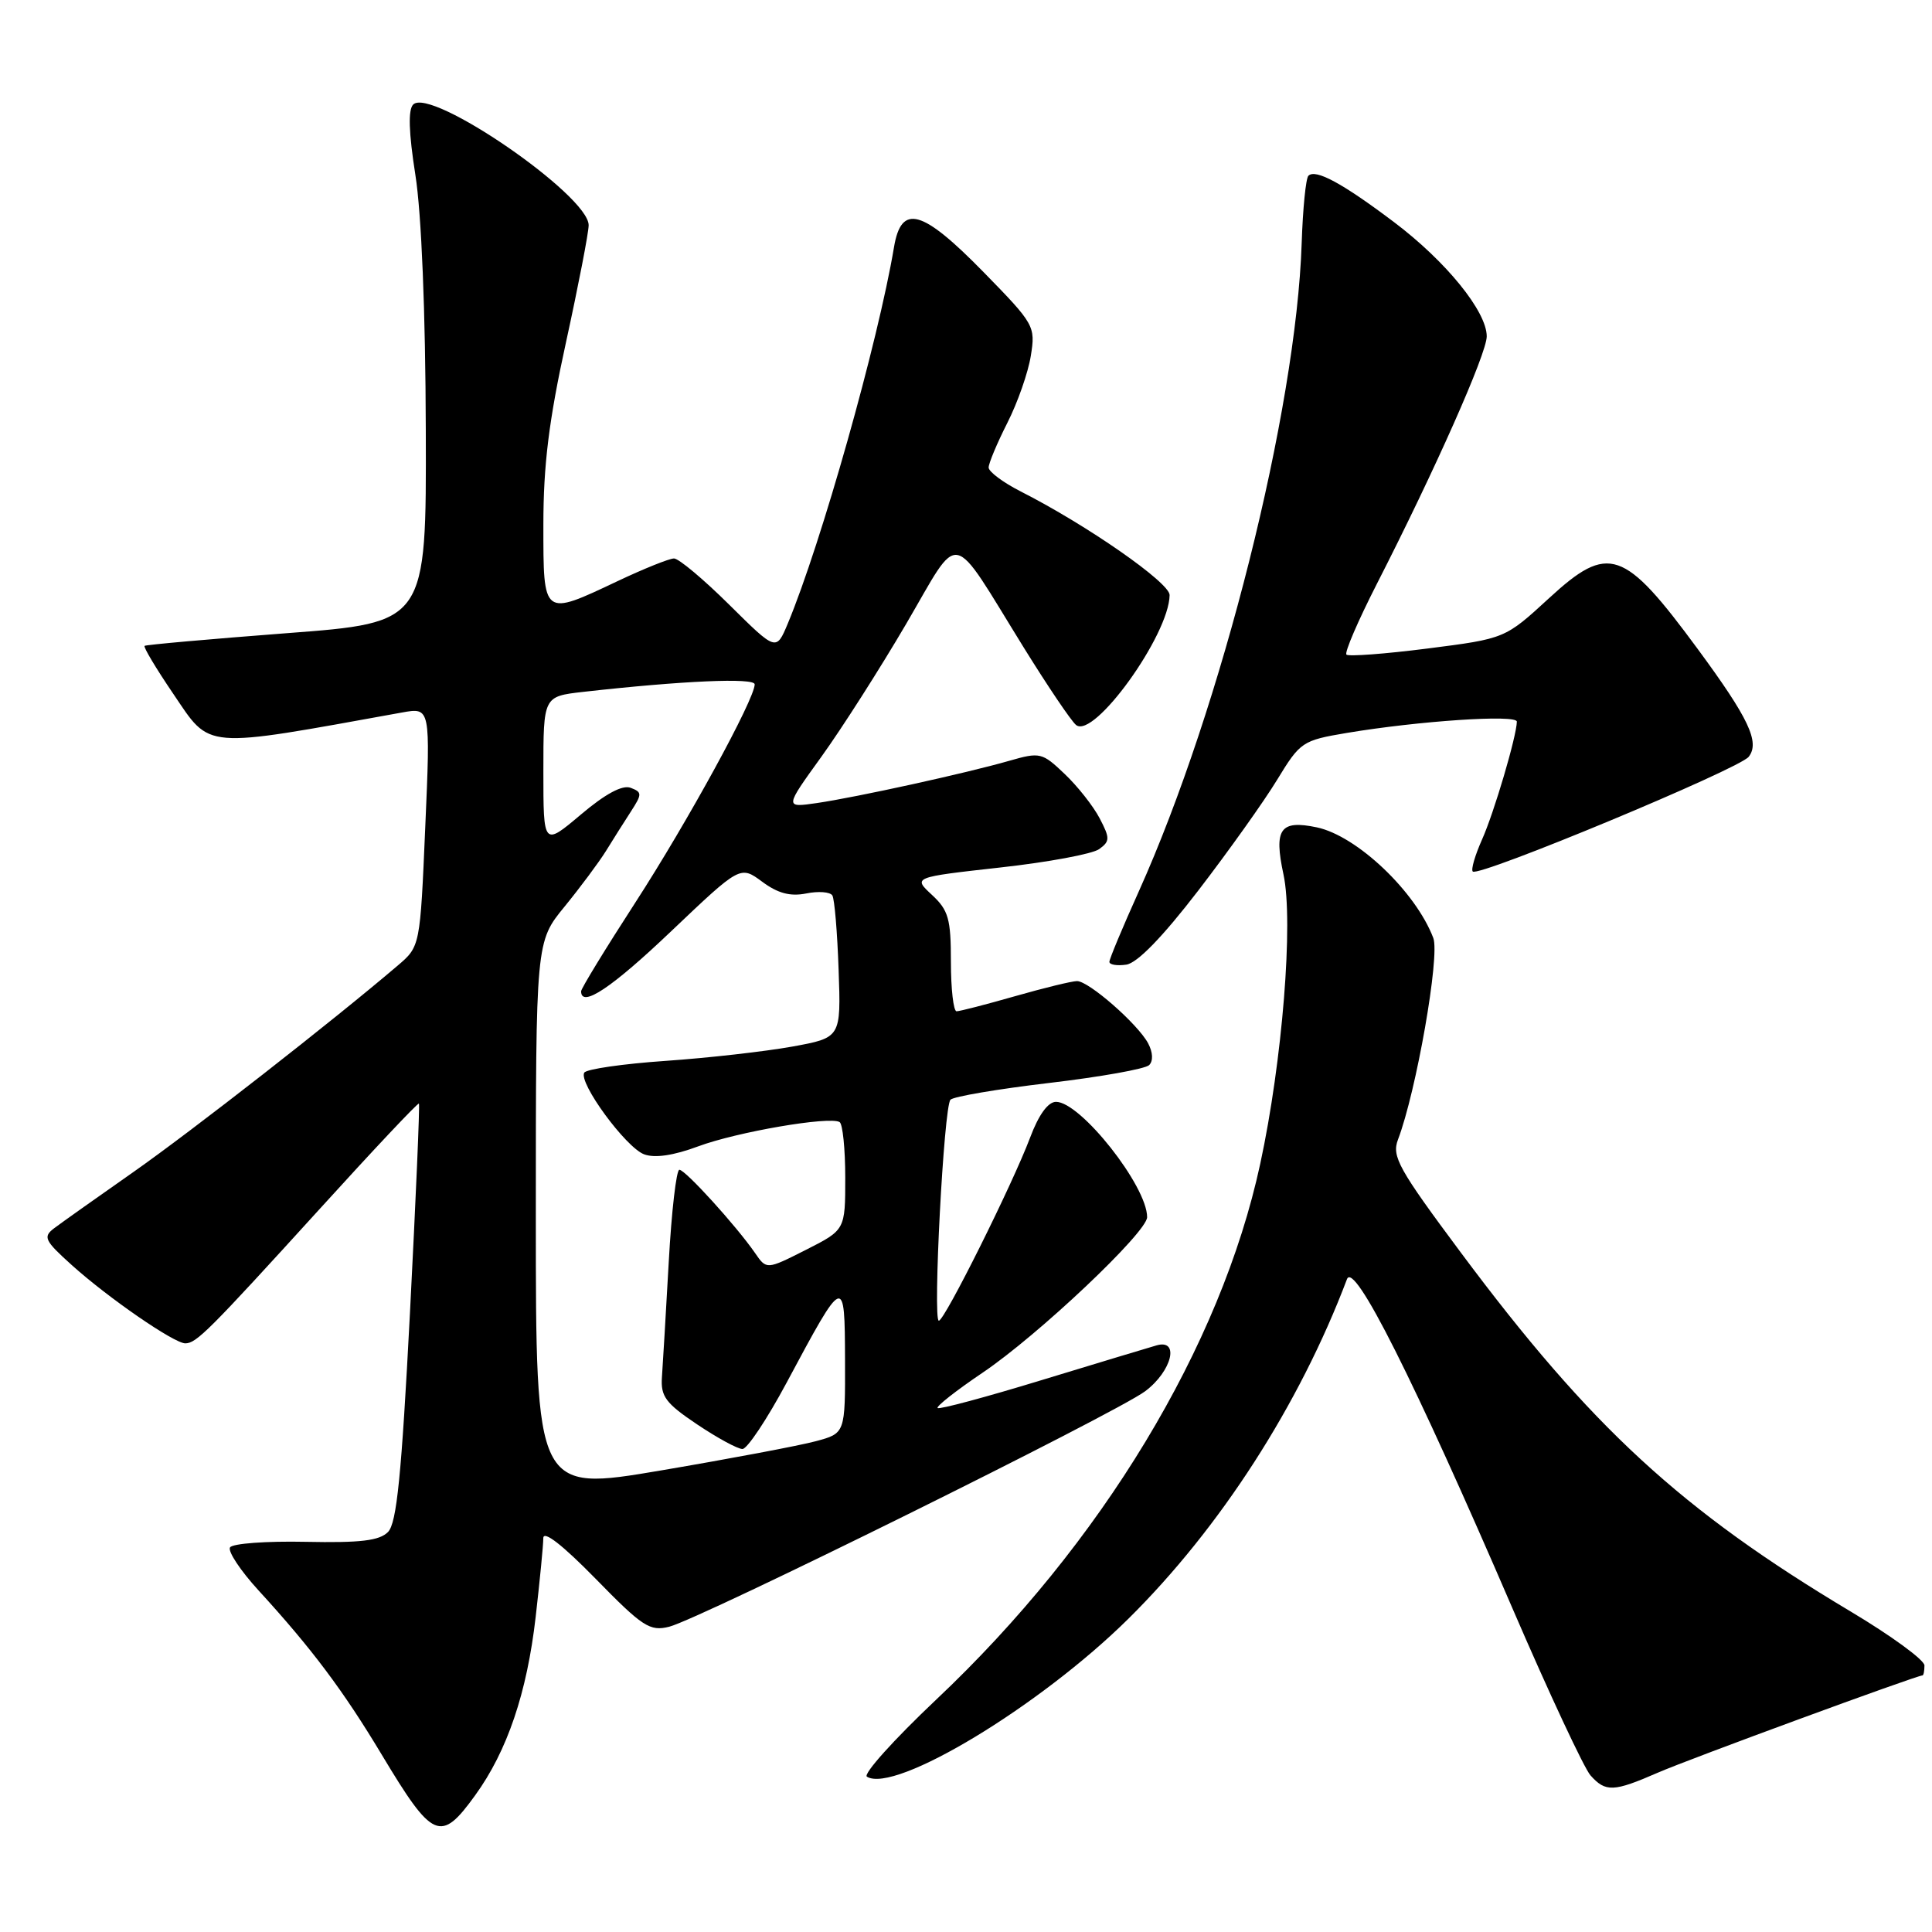 <?xml version="1.0" encoding="UTF-8" standalone="no"?>
<!DOCTYPE svg PUBLIC "-//W3C//DTD SVG 1.1//EN" "http://www.w3.org/Graphics/SVG/1.1/DTD/svg11.dtd" >
<svg xmlns="http://www.w3.org/2000/svg" xmlns:xlink="http://www.w3.org/1999/xlink" version="1.1" viewBox="0 0 256 256">
 <g >
 <path fill="currentColor"
d=" M 62.96 237.89 C 67.21 232.03 69.83 224.30 70.98 214.24 C 71.53 209.43 71.99 204.74 71.99 203.81 C 72.00 202.74 74.53 204.71 78.92 209.19 C 85.15 215.57 86.11 216.19 88.67 215.55 C 92.72 214.54 147.86 187.26 151.75 184.34 C 155.28 181.69 156.35 177.38 153.25 178.27 C 152.29 178.54 145.45 180.61 138.06 182.86 C 130.67 185.12 124.45 186.79 124.24 186.57 C 124.02 186.36 126.69 184.26 130.17 181.91 C 137.55 176.94 152.00 163.28 152.00 161.28 C 152.00 157.16 143.18 146.00 139.93 146.00 C 138.87 146.00 137.63 147.71 136.49 150.75 C 134.17 156.91 125.16 175.00 124.40 175.00 C 123.58 175.00 125.06 146.67 125.94 145.72 C 126.33 145.30 132.21 144.30 139.00 143.50 C 145.79 142.70 151.76 141.64 152.27 141.13 C 152.82 140.58 152.77 139.44 152.13 138.24 C 150.75 135.67 144.27 130.00 142.71 130.00 C 142.04 130.00 138.35 130.90 134.50 132.00 C 130.65 133.10 127.17 134.00 126.75 134.00 C 126.34 134.00 126.00 131.05 126.00 127.45 C 126.00 121.74 125.68 120.61 123.48 118.57 C 120.97 116.24 120.97 116.24 132.52 114.95 C 138.87 114.25 144.78 113.15 145.65 112.51 C 147.08 111.47 147.09 111.07 145.71 108.43 C 144.87 106.82 142.78 104.17 141.07 102.55 C 138.09 99.71 137.81 99.64 133.73 100.81 C 128.03 102.45 113.50 105.64 108.23 106.41 C 103.96 107.03 103.96 107.03 108.84 100.27 C 111.53 96.54 116.58 88.63 120.06 82.69 C 127.40 70.15 125.76 69.82 135.65 85.80 C 138.82 90.91 141.93 95.53 142.58 96.06 C 144.92 98.01 154.91 84.15 154.98 78.85 C 155.00 77.21 144.00 69.56 135.25 65.12 C 132.91 63.93 131.00 62.50 131.00 61.95 C 131.00 61.39 132.11 58.74 133.47 56.05 C 134.84 53.36 136.24 49.35 136.59 47.14 C 137.22 43.22 137.07 42.95 130.33 36.06 C 122.18 27.73 119.43 26.96 118.46 32.75 C 116.35 45.32 108.80 72.05 104.38 82.64 C 102.85 86.29 102.85 86.29 96.65 80.15 C 93.24 76.77 89.94 74.00 89.31 74.00 C 88.69 74.00 85.33 75.35 81.84 77.00 C 71.90 81.70 72.00 81.78 72.00 69.53 C 72.00 61.62 72.73 55.71 75.00 45.34 C 76.65 37.79 78.00 30.81 78.00 29.84 C 78.00 25.89 57.09 11.51 54.75 13.85 C 54.06 14.54 54.16 17.58 55.04 23.18 C 55.85 28.30 56.38 41.30 56.42 57.00 C 56.50 82.50 56.50 82.50 38.00 83.90 C 27.82 84.68 19.35 85.43 19.16 85.58 C 18.97 85.72 20.68 88.58 22.95 91.92 C 27.99 99.35 26.59 99.23 53.27 94.41 C 57.04 93.73 57.04 93.73 56.35 109.57 C 55.67 125.41 55.67 125.41 52.69 127.95 C 44.07 135.30 25.43 149.86 17.66 155.31 C 12.80 158.71 8.07 162.07 7.16 162.76 C 5.67 163.89 5.91 164.39 9.50 167.62 C 14.35 171.99 23.07 178.00 24.55 178.00 C 26.02 178.00 27.62 176.40 42.40 160.15 C 49.49 152.34 55.39 146.08 55.51 146.23 C 55.64 146.38 55.10 158.88 54.32 174.00 C 53.20 195.53 52.57 201.83 51.41 203.00 C 50.27 204.15 47.76 204.45 40.49 204.30 C 35.30 204.19 30.80 204.52 30.48 205.04 C 30.16 205.55 31.86 208.12 34.26 210.74 C 41.30 218.43 45.47 223.99 50.58 232.50 C 57.35 243.78 58.38 244.23 62.96 237.89 Z  M 219.67 234.89 C 223.76 233.10 253.98 222.00 254.74 222.00 C 254.88 222.00 255.00 221.41 255.00 220.68 C 255.00 219.96 250.61 216.75 245.25 213.55 C 222.78 200.13 210.80 189.10 193.59 166.00 C 185.30 154.87 184.39 153.23 185.24 151.00 C 187.66 144.65 190.82 126.65 189.92 124.29 C 187.58 118.14 179.81 110.76 174.49 109.63 C 169.63 108.61 168.77 109.83 170.07 115.88 C 171.41 122.13 169.92 140.63 166.99 154.20 C 161.76 178.42 145.97 204.53 124.07 225.19 C 118.47 230.48 114.33 235.08 114.87 235.42 C 118.56 237.70 137.79 226.09 149.51 214.50 C 161.69 202.46 172.18 186.15 178.48 169.50 C 179.42 167.03 187.30 182.70 200.42 213.14 C 205.25 224.34 209.90 234.29 210.75 235.25 C 212.75 237.49 213.80 237.45 219.67 234.89 Z  M 158.78 118.00 C 162.79 112.78 167.50 106.17 169.23 103.32 C 172.29 98.30 172.57 98.11 178.44 97.12 C 188.00 95.52 201.00 94.65 200.99 95.62 C 200.96 97.55 197.96 107.72 196.37 111.26 C 195.45 113.33 194.89 115.23 195.15 115.48 C 195.93 116.26 230.42 101.91 231.71 100.28 C 233.22 98.35 231.72 95.18 224.96 86.00 C 215.16 72.69 213.15 72.00 205.26 79.26 C 199.43 84.62 199.43 84.62 189.17 85.93 C 183.52 86.65 178.68 87.01 178.41 86.74 C 178.13 86.47 179.95 82.25 182.44 77.37 C 190.15 62.28 197.00 46.85 197.00 44.57 C 197.00 41.27 191.61 34.63 184.70 29.42 C 177.87 24.27 174.32 22.35 173.37 23.29 C 173.03 23.63 172.63 27.64 172.48 32.21 C 171.75 54.42 161.87 93.72 150.89 118.13 C 148.75 122.88 147.00 127.07 147.00 127.45 C 147.00 127.83 148.01 128.00 149.24 127.82 C 150.69 127.61 154.02 124.19 158.78 118.00 Z  M 71.00 161.21 C 71.00 124.78 71.00 124.78 74.80 120.14 C 76.88 117.59 79.36 114.26 80.30 112.75 C 81.23 111.24 82.72 108.88 83.61 107.51 C 85.09 105.22 85.09 104.97 83.57 104.39 C 82.48 103.97 80.22 105.18 76.96 107.94 C 72.00 112.12 72.00 112.12 72.00 102.20 C 72.00 92.28 72.00 92.28 77.25 91.68 C 90.40 90.20 100.00 89.78 100.00 90.68 C 100.00 92.64 91.11 108.90 84.18 119.60 C 80.23 125.70 77.00 130.99 77.00 131.35 C 77.00 133.60 81.06 130.90 88.99 123.34 C 98.09 114.69 98.09 114.69 100.99 116.83 C 103.06 118.37 104.71 118.81 106.82 118.39 C 108.44 118.06 109.99 118.18 110.29 118.65 C 110.58 119.12 110.95 123.55 111.12 128.50 C 111.44 137.50 111.44 137.50 104.97 138.68 C 101.41 139.32 93.88 140.18 88.22 140.57 C 82.57 140.96 77.71 141.66 77.42 142.13 C 76.61 143.44 82.91 152.03 85.34 152.95 C 86.76 153.48 89.23 153.12 92.51 151.90 C 97.64 149.99 109.91 147.88 111.25 148.68 C 111.66 148.92 112.00 152.23 112.00 156.04 C 112.00 162.97 112.00 162.97 106.79 165.61 C 101.57 168.25 101.57 168.25 100.04 166.02 C 97.54 162.41 90.81 155.00 90.02 155.00 C 89.62 155.00 88.98 160.51 88.61 167.25 C 88.23 173.99 87.83 180.84 87.71 182.48 C 87.53 185.03 88.20 185.94 92.36 188.73 C 95.04 190.53 97.74 192.00 98.38 192.00 C 99.01 192.00 101.63 188.06 104.21 183.25 C 111.90 168.89 111.93 168.87 111.97 180.21 C 112.00 189.92 112.00 189.92 108.09 190.97 C 105.94 191.55 96.72 193.29 87.59 194.84 C 71.00 197.65 71.00 197.65 71.00 161.21 Z "/>
</g>
</svg>